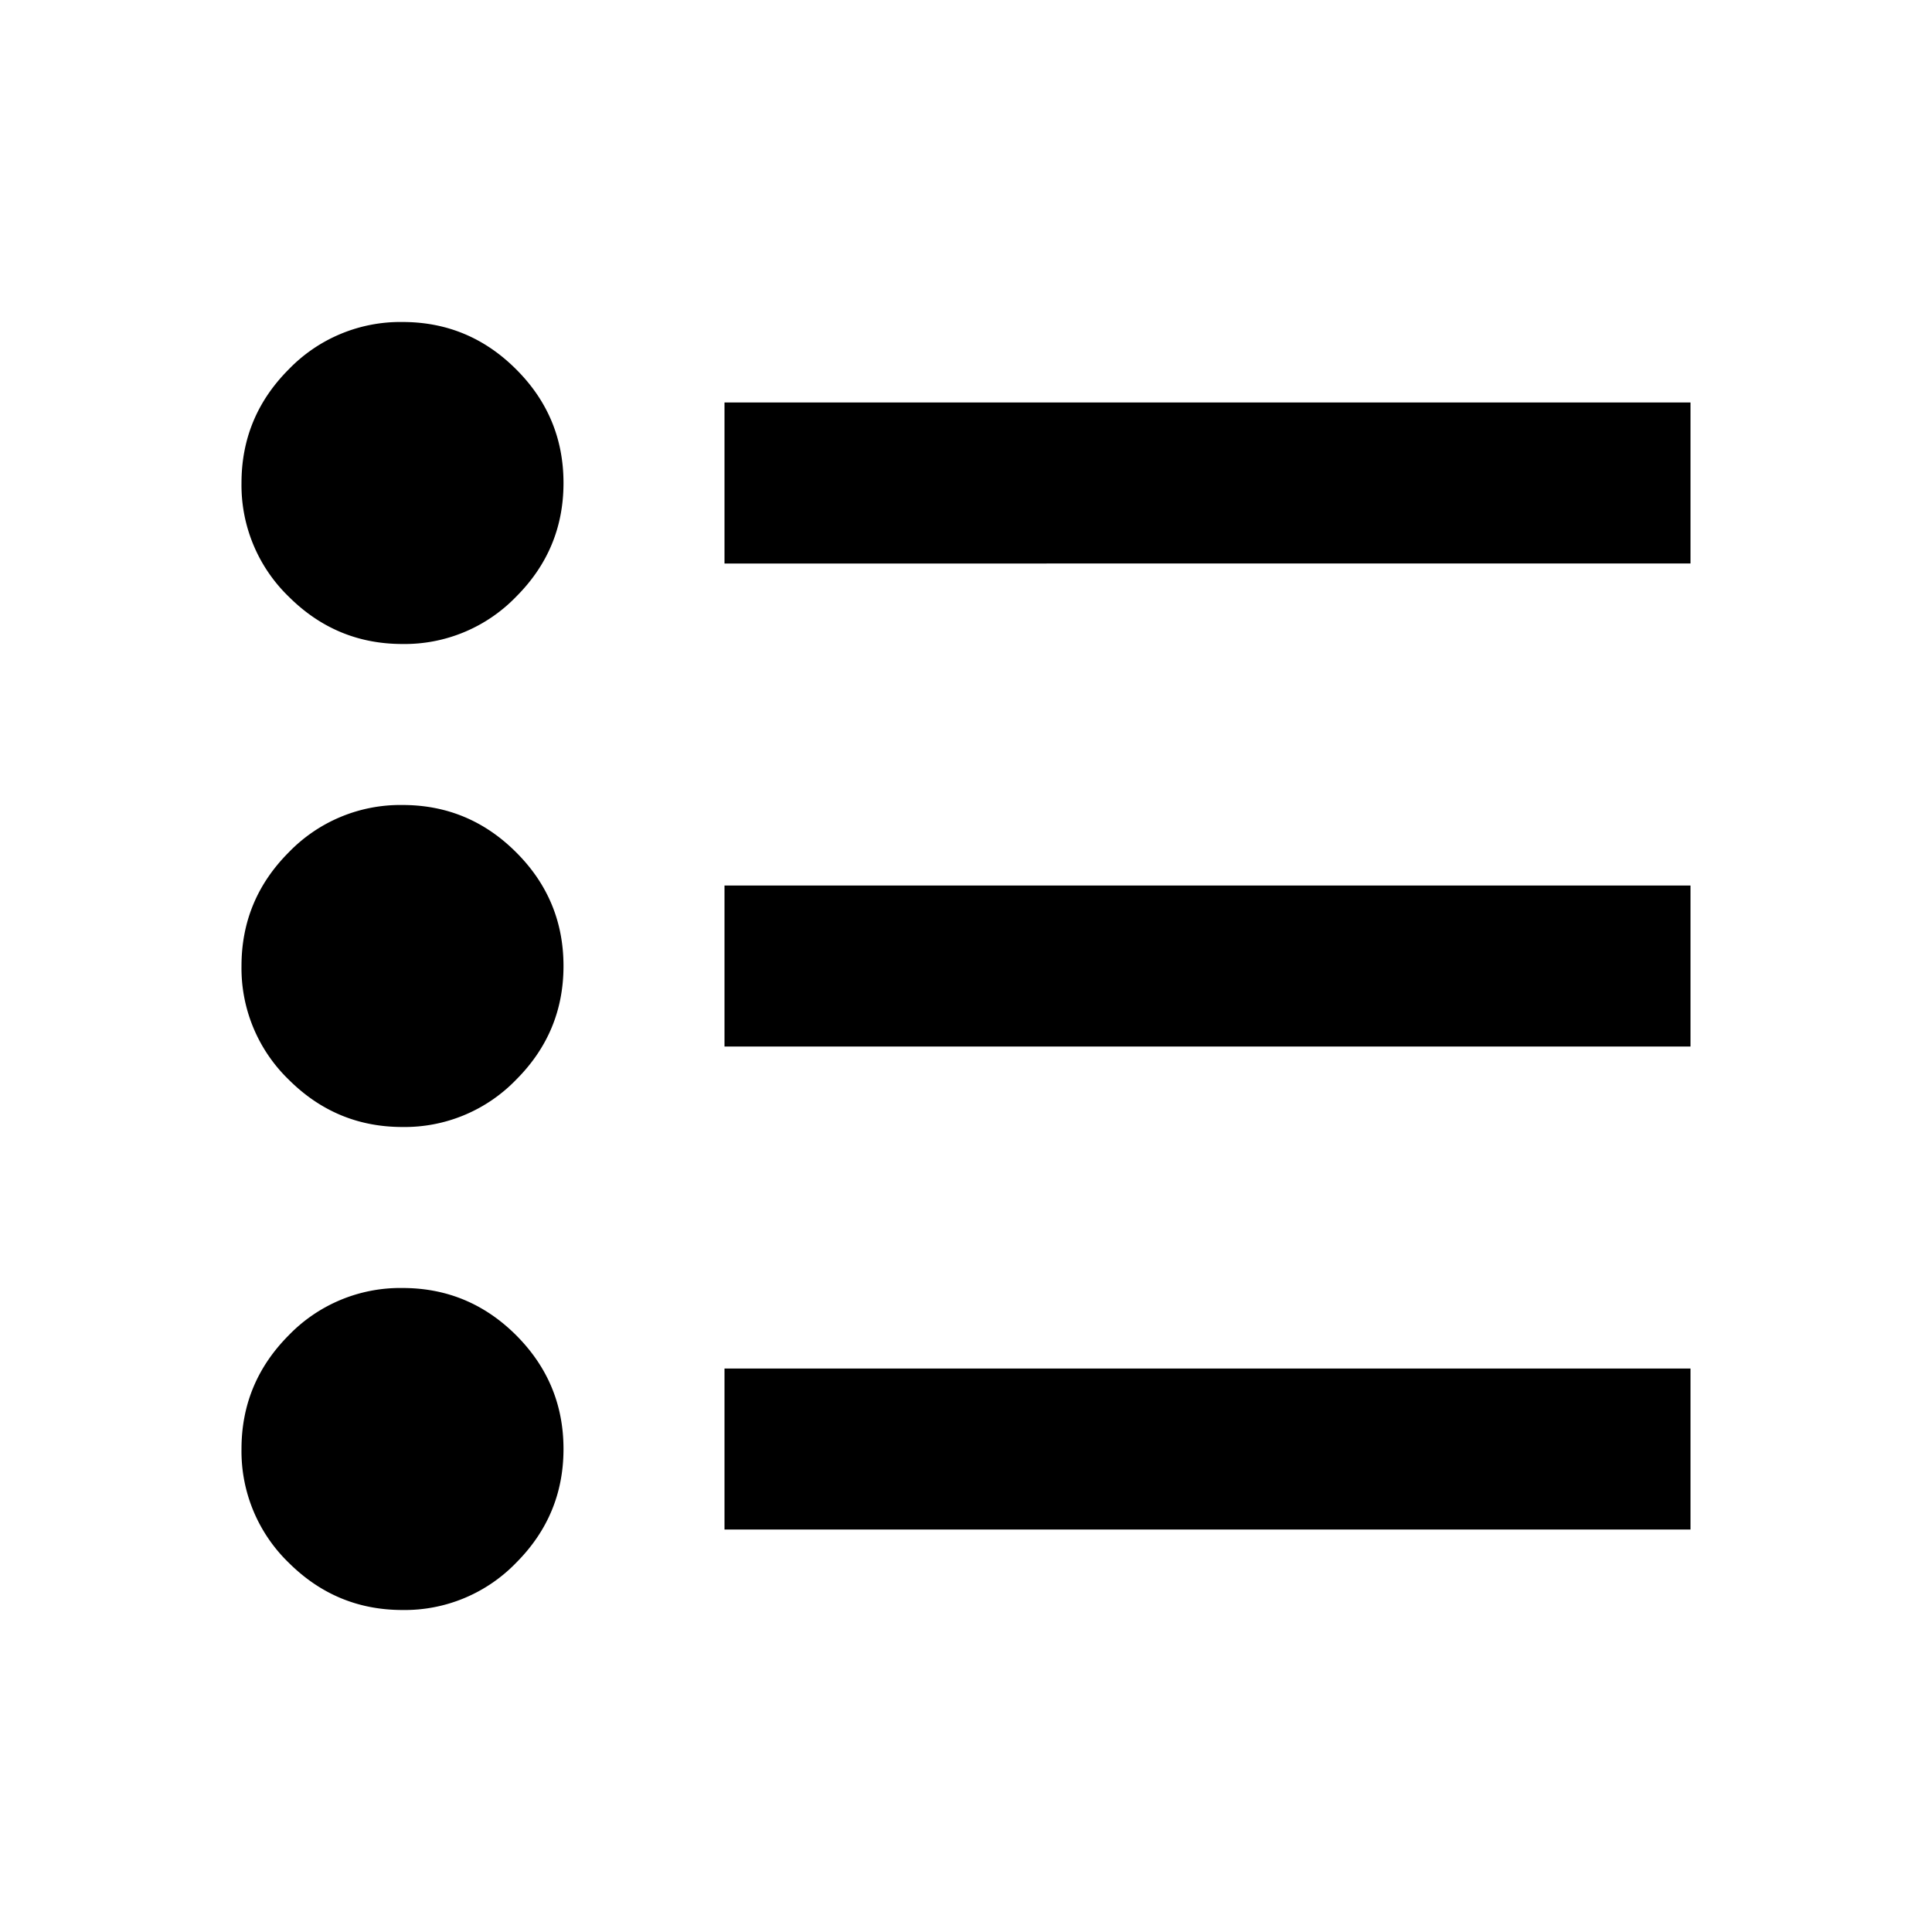 <svg xmlns="http://www.w3.org/2000/svg" width="100%" height="100%" viewBox="0 0 24 24" fill="none">
  <mask id="a" style="mask-type:alpha" maskUnits="userSpaceOnUse" x="0" y="0" width="24" height="24">
    <path fill="#D9D9D9" d="M0 0h24v24H0z"/>
  </mask>
  <g mask="url(#a)">
    <path d="M9 19v-2h12v2H9Zm0-6v-2h12v2H9Zm0-6V5h12v2H9ZM5 20c-.55 0-1.02-.196-1.413-.587A1.926 1.926 0 0 1 3 18c0-.55.196-1.02.587-1.413A1.926 1.926 0 0 1 5 16c.55 0 1.02.196 1.412.587C6.804 16.98 7 17.45 7 18s-.196 1.02-.588 1.413A1.926 1.926 0 0 1 5 20Zm0-6c-.55 0-1.02-.196-1.413-.588A1.926 1.926 0 0 1 3 12c0-.55.196-1.02.587-1.412A1.926 1.926 0 0 1 5 10c.55 0 1.02.196 1.412.588.392.391.588.862.588 1.412 0 .55-.196 1.02-.588 1.412A1.926 1.926 0 0 1 5 14Zm0-6c-.55 0-1.02-.196-1.413-.588A1.926 1.926 0 0 1 3 6c0-.55.196-1.02.587-1.412A1.926 1.926 0 0 1 5 4c.55 0 1.02.196 1.412.588C6.804 4.979 7 5.45 7 6c0 .55-.196 1.02-.588 1.412A1.926 1.926 0 0 1 5 8Z" fill="currentColor"/>
  </g>
</svg>
